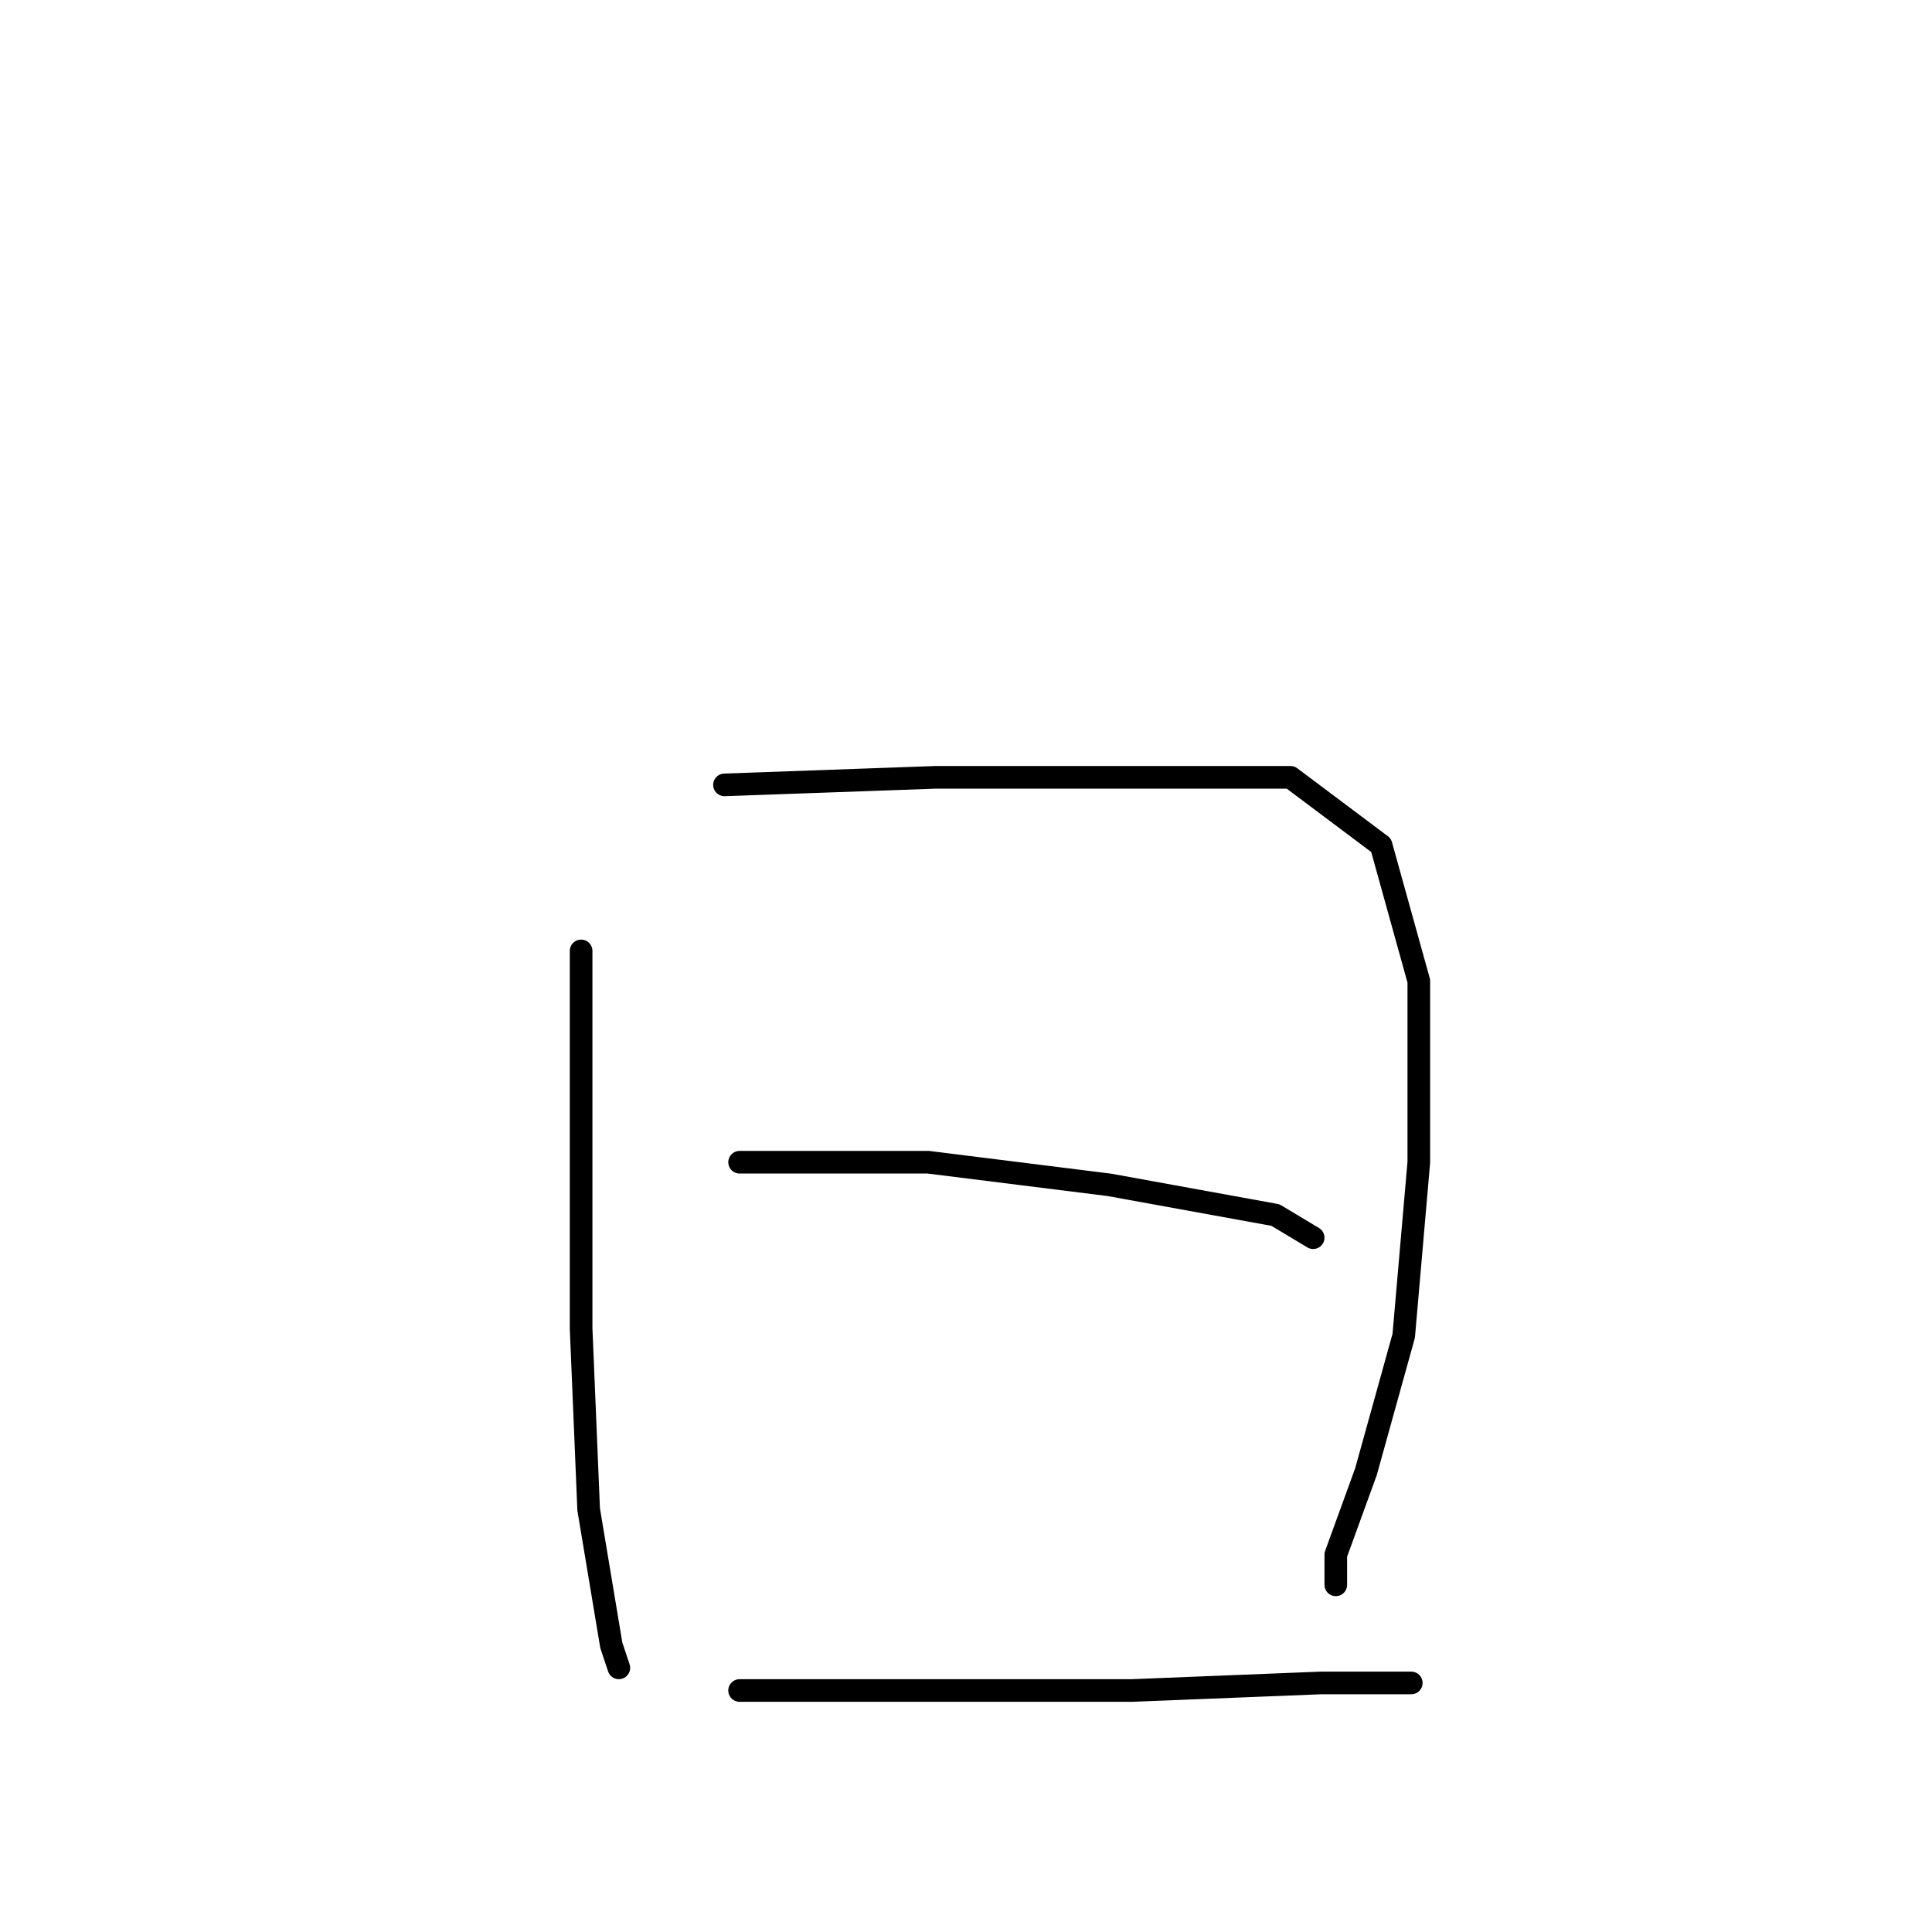 <?xml version="1.0" standalone="no"?>
    <svg width="256" height="256" xmlns="http://www.w3.org/2000/svg" version="1.1">
    <polyline stroke="black" stroke-width="3" stroke-linecap="round" fill="transparent" stroke-linejoin="round" points="77 126 77 148 77 176 78 200 81 218 82 221 82 221 " />
        <polyline stroke="black" stroke-width="3" stroke-linecap="round" fill="transparent" stroke-linejoin="round" points="96 104 124 103 150 103 171 103 183 112 188 130 188 154 186 177 181 195 177 206 177 210 177 210 " />
        <polyline stroke="black" stroke-width="3" stroke-linecap="round" fill="transparent" stroke-linejoin="round" points="98 154 123 154 147 157 169 161 174 164 174 164 " />
        <polyline stroke="black" stroke-width="3" stroke-linecap="round" fill="transparent" stroke-linejoin="round" points="98 224 122 224 150 224 175 223 187 223 187 223 " />
        </svg>